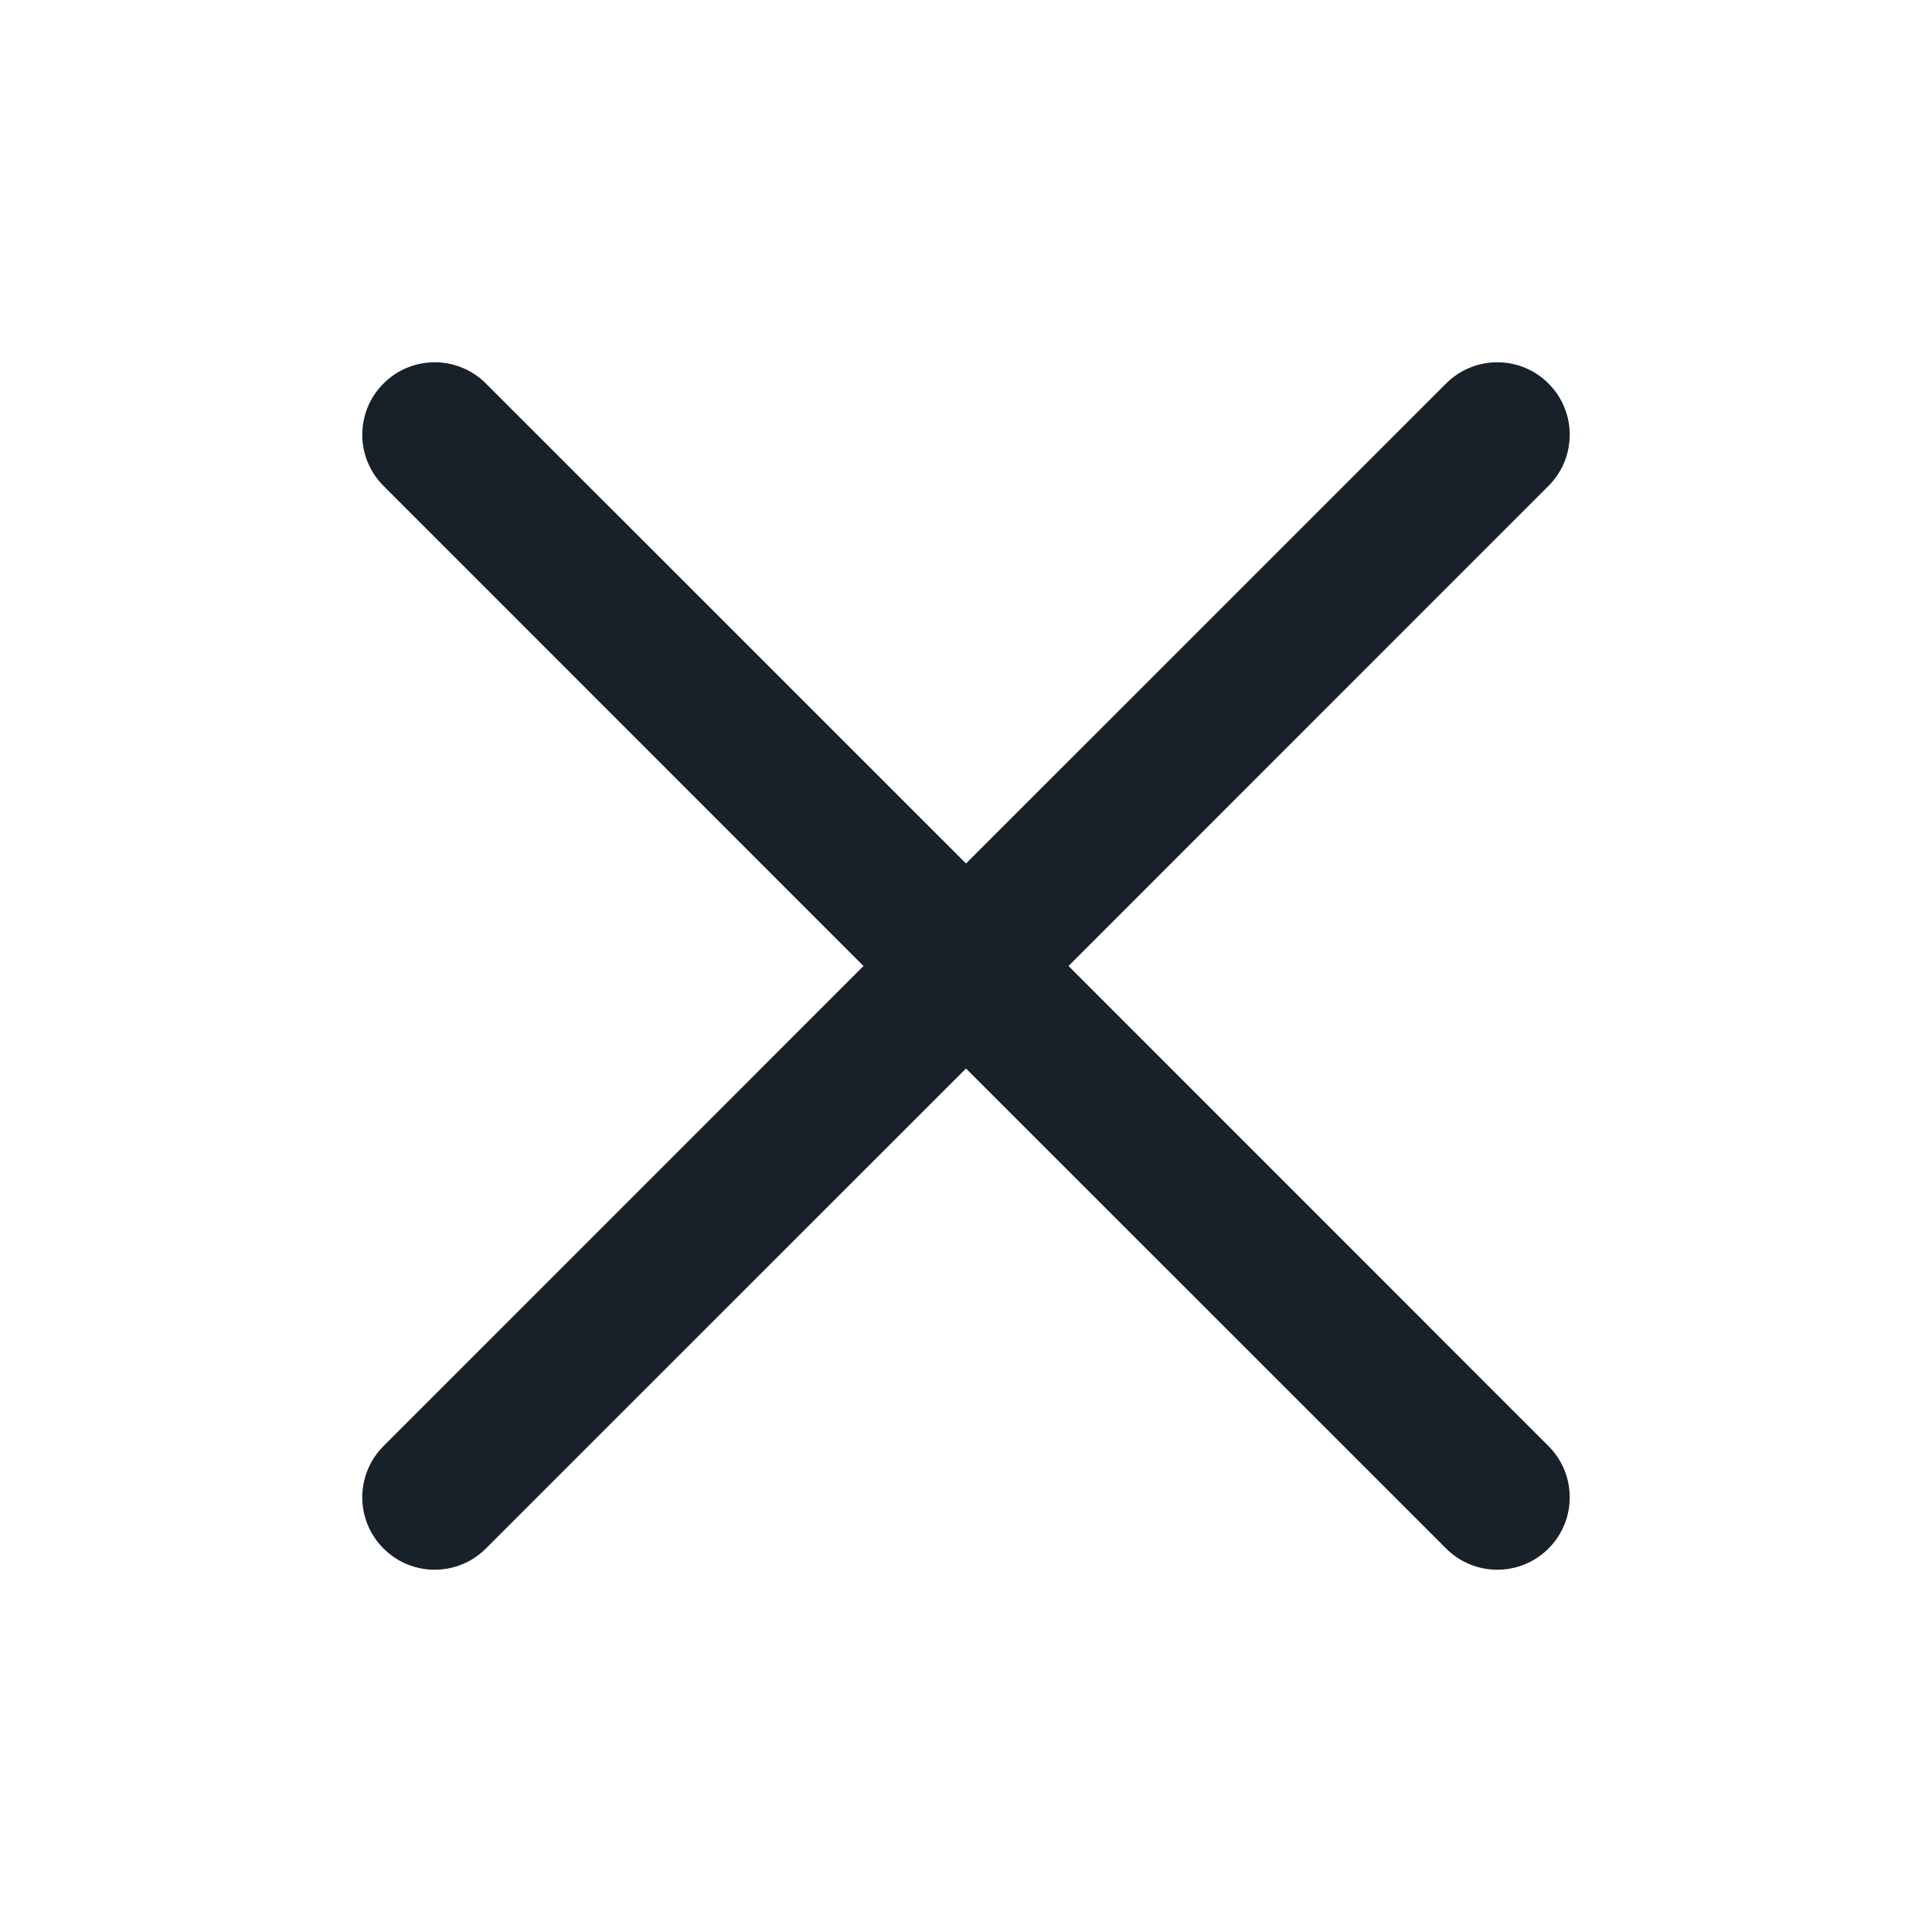 <svg width="20" height="20" viewBox="0 0 20 20" fill="none" xmlns="http://www.w3.org/2000/svg">
<path fill-rule="evenodd" clip-rule="evenodd" d="M3.97 3.97C4.263 3.677 4.737 3.677 5.03 3.97L10 8.939L14.97 3.97C15.263 3.677 15.737 3.677 16.03 3.97C16.323 4.263 16.323 4.737 16.03 5.03L11.061 10L16.03 14.97C16.323 15.263 16.323 15.737 16.03 16.03C15.737 16.323 15.263 16.323 14.97 16.03L10 11.061L5.03 16.03C4.737 16.323 4.263 16.323 3.97 16.03C3.677 15.737 3.677 15.263 3.97 14.97L8.939 10L3.97 5.03C3.677 4.737 3.677 4.263 3.97 3.97Z" fill="#18202A"/>
</svg>
